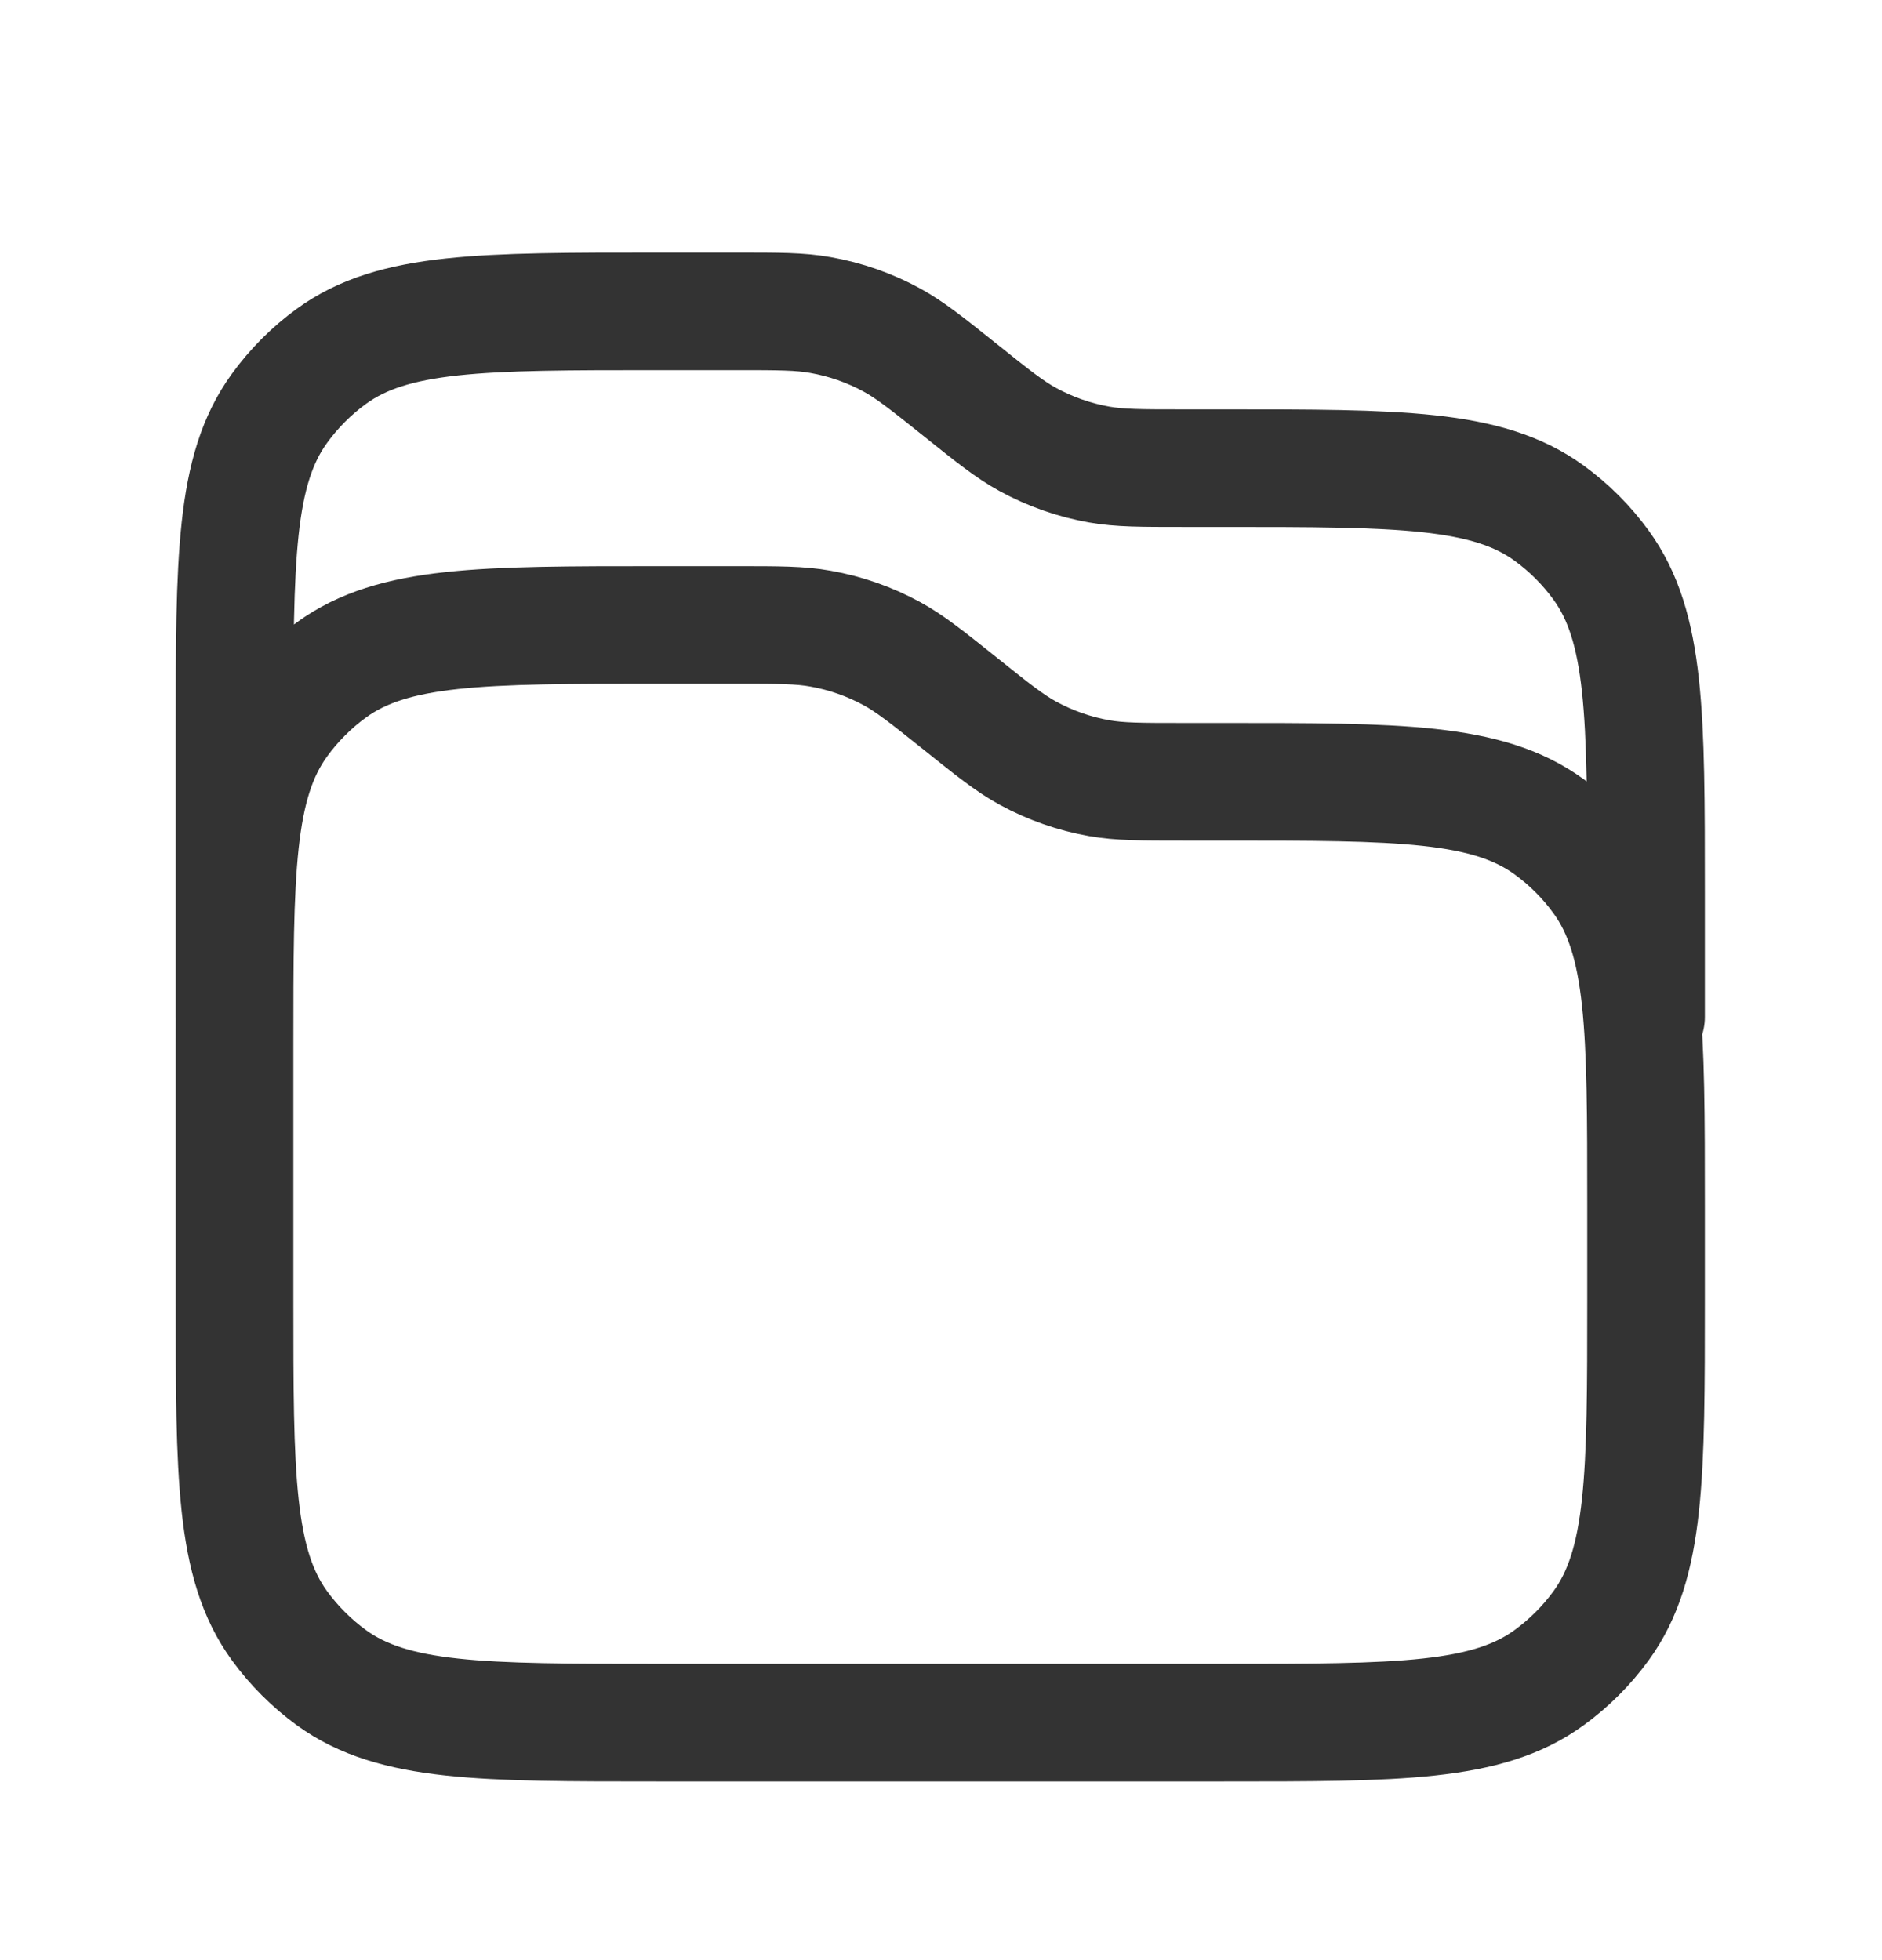 <svg width="24" height="25" viewBox="0 0 24 25" fill="none" xmlns="http://www.w3.org/2000/svg">
<path d="M2.991 12.971V9.371C2.991 7.122 2.991 5.997 3.564 5.208C3.749 4.953 3.973 4.729 4.227 4.544C5.016 3.971 6.141 3.971 8.391 3.971H9.39C9.932 3.971 10.203 3.971 10.463 4.018C10.782 4.074 11.09 4.182 11.374 4.337C11.606 4.464 11.818 4.633 12.241 4.971V4.971C12.664 5.31 12.876 5.479 13.108 5.606C13.392 5.761 13.7 5.869 14.018 5.925C14.279 5.971 14.55 5.971 15.092 5.971H15.591C17.841 5.971 18.966 5.971 19.754 6.544C20.009 6.729 20.233 6.953 20.418 7.208C20.991 7.997 20.991 9.122 20.991 11.371V12.971M9.39 7.971H8.391C6.141 7.971 5.016 7.971 4.227 8.544C3.973 8.729 3.749 8.953 3.564 9.208C2.991 9.997 2.991 11.122 2.991 13.371V16.571C2.991 18.821 2.991 19.946 3.564 20.735C3.749 20.989 3.973 21.213 4.227 21.398C5.016 21.971 6.141 21.971 8.391 21.971H15.591C17.841 21.971 18.966 21.971 19.754 21.398C20.009 21.213 20.233 20.989 20.418 20.735C20.991 19.946 20.991 18.821 20.991 16.571V15.371C20.991 13.122 20.991 11.997 20.418 11.208C20.233 10.953 20.009 10.729 19.754 10.544C18.966 9.971 17.841 9.971 15.591 9.971H15.092C14.55 9.971 14.279 9.971 14.018 9.925C13.7 9.869 13.392 9.761 13.108 9.606C12.876 9.479 12.664 9.31 12.241 8.971V8.971C11.818 8.633 11.606 8.464 11.374 8.337C11.09 8.182 10.782 8.074 10.463 8.018C10.203 7.971 9.932 7.971 9.39 7.971Z" stroke="black" stroke-opacity="0.8" stroke-width="1.5" stroke-linecap="round" stroke-linejoin="round"/>
</svg>
